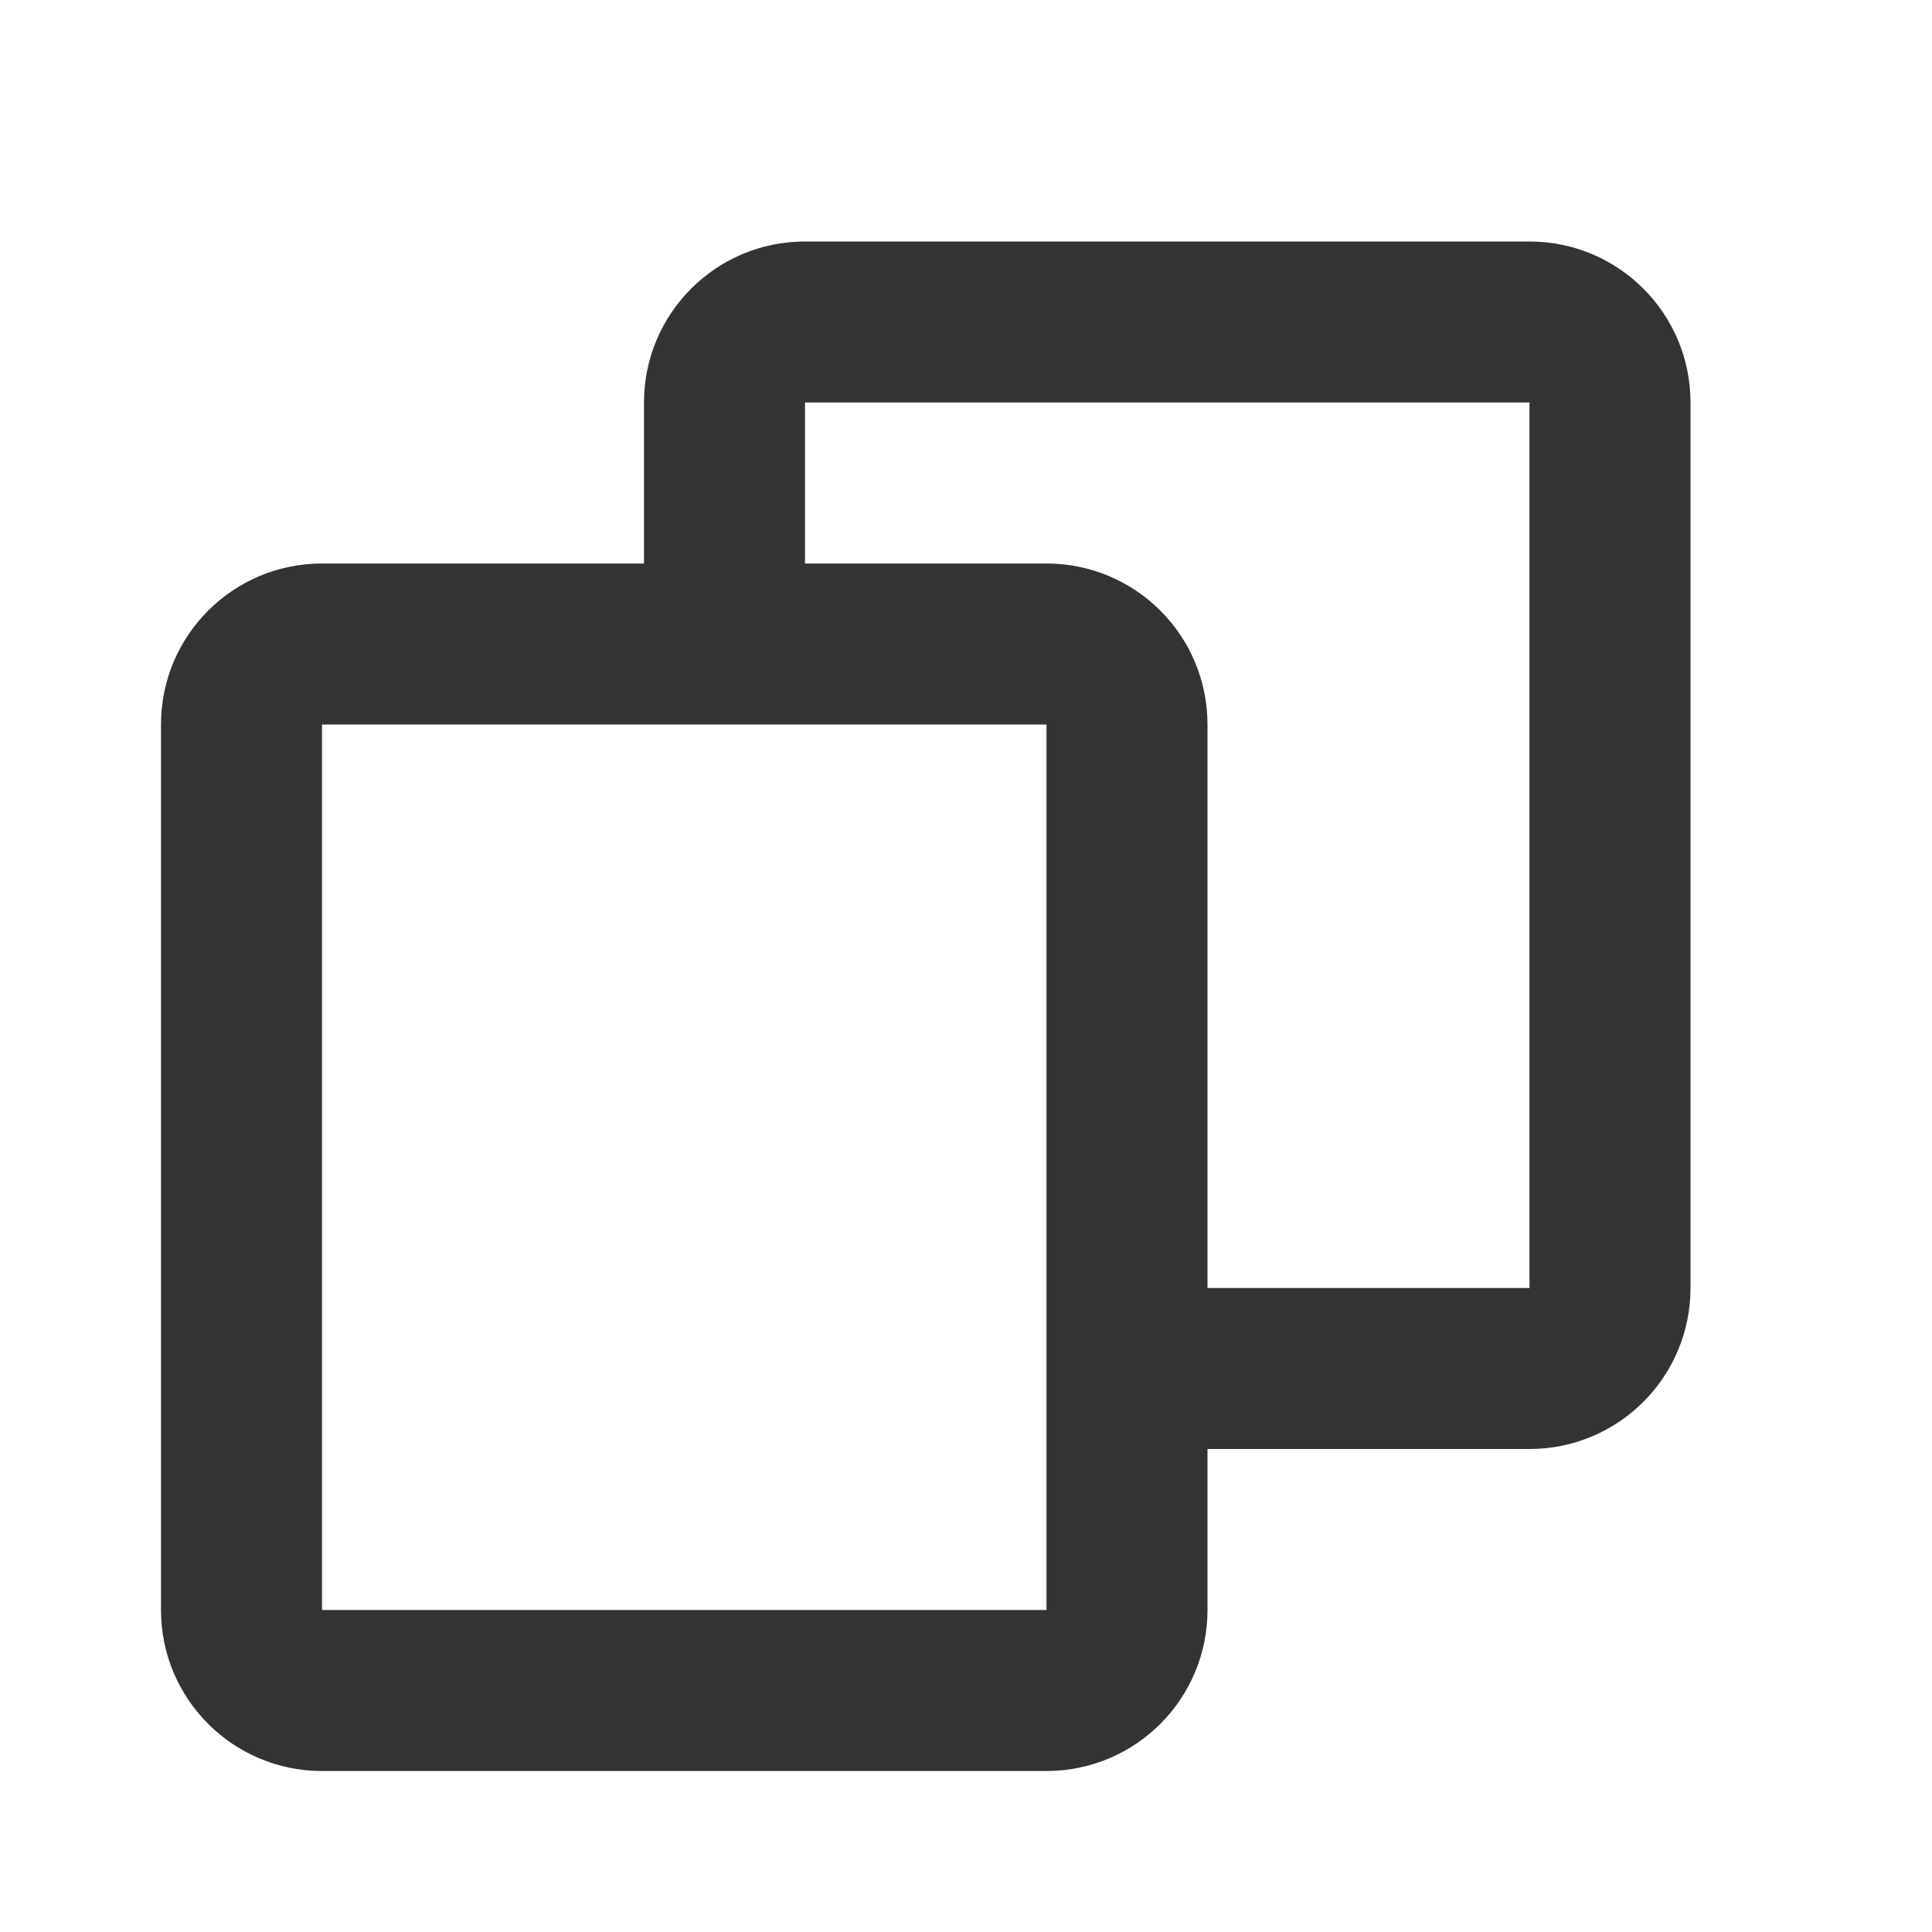 <svg width="24" height="24" viewBox="0 0 24 24" fill="none" xmlns="http://www.w3.org/2000/svg">
<path fill-rule="evenodd" clip-rule="evenodd" d="M19 5H10V7H13C14.105 7 15 7.895 15 9V16H19V5ZM15 18V20C15 21.105 14.105 22 13 22H4C2.895 22 2 21.105 2 20V9C2 7.895 2.895 7 4 7H8V5C8 3.895 8.895 3 10 3H19C20.105 3 21 3.895 21 5V16C21 17.105 20.105 18 19 18H15ZM4 9H13V20H4L4 9Z" fill="#333333"/>
</svg>
